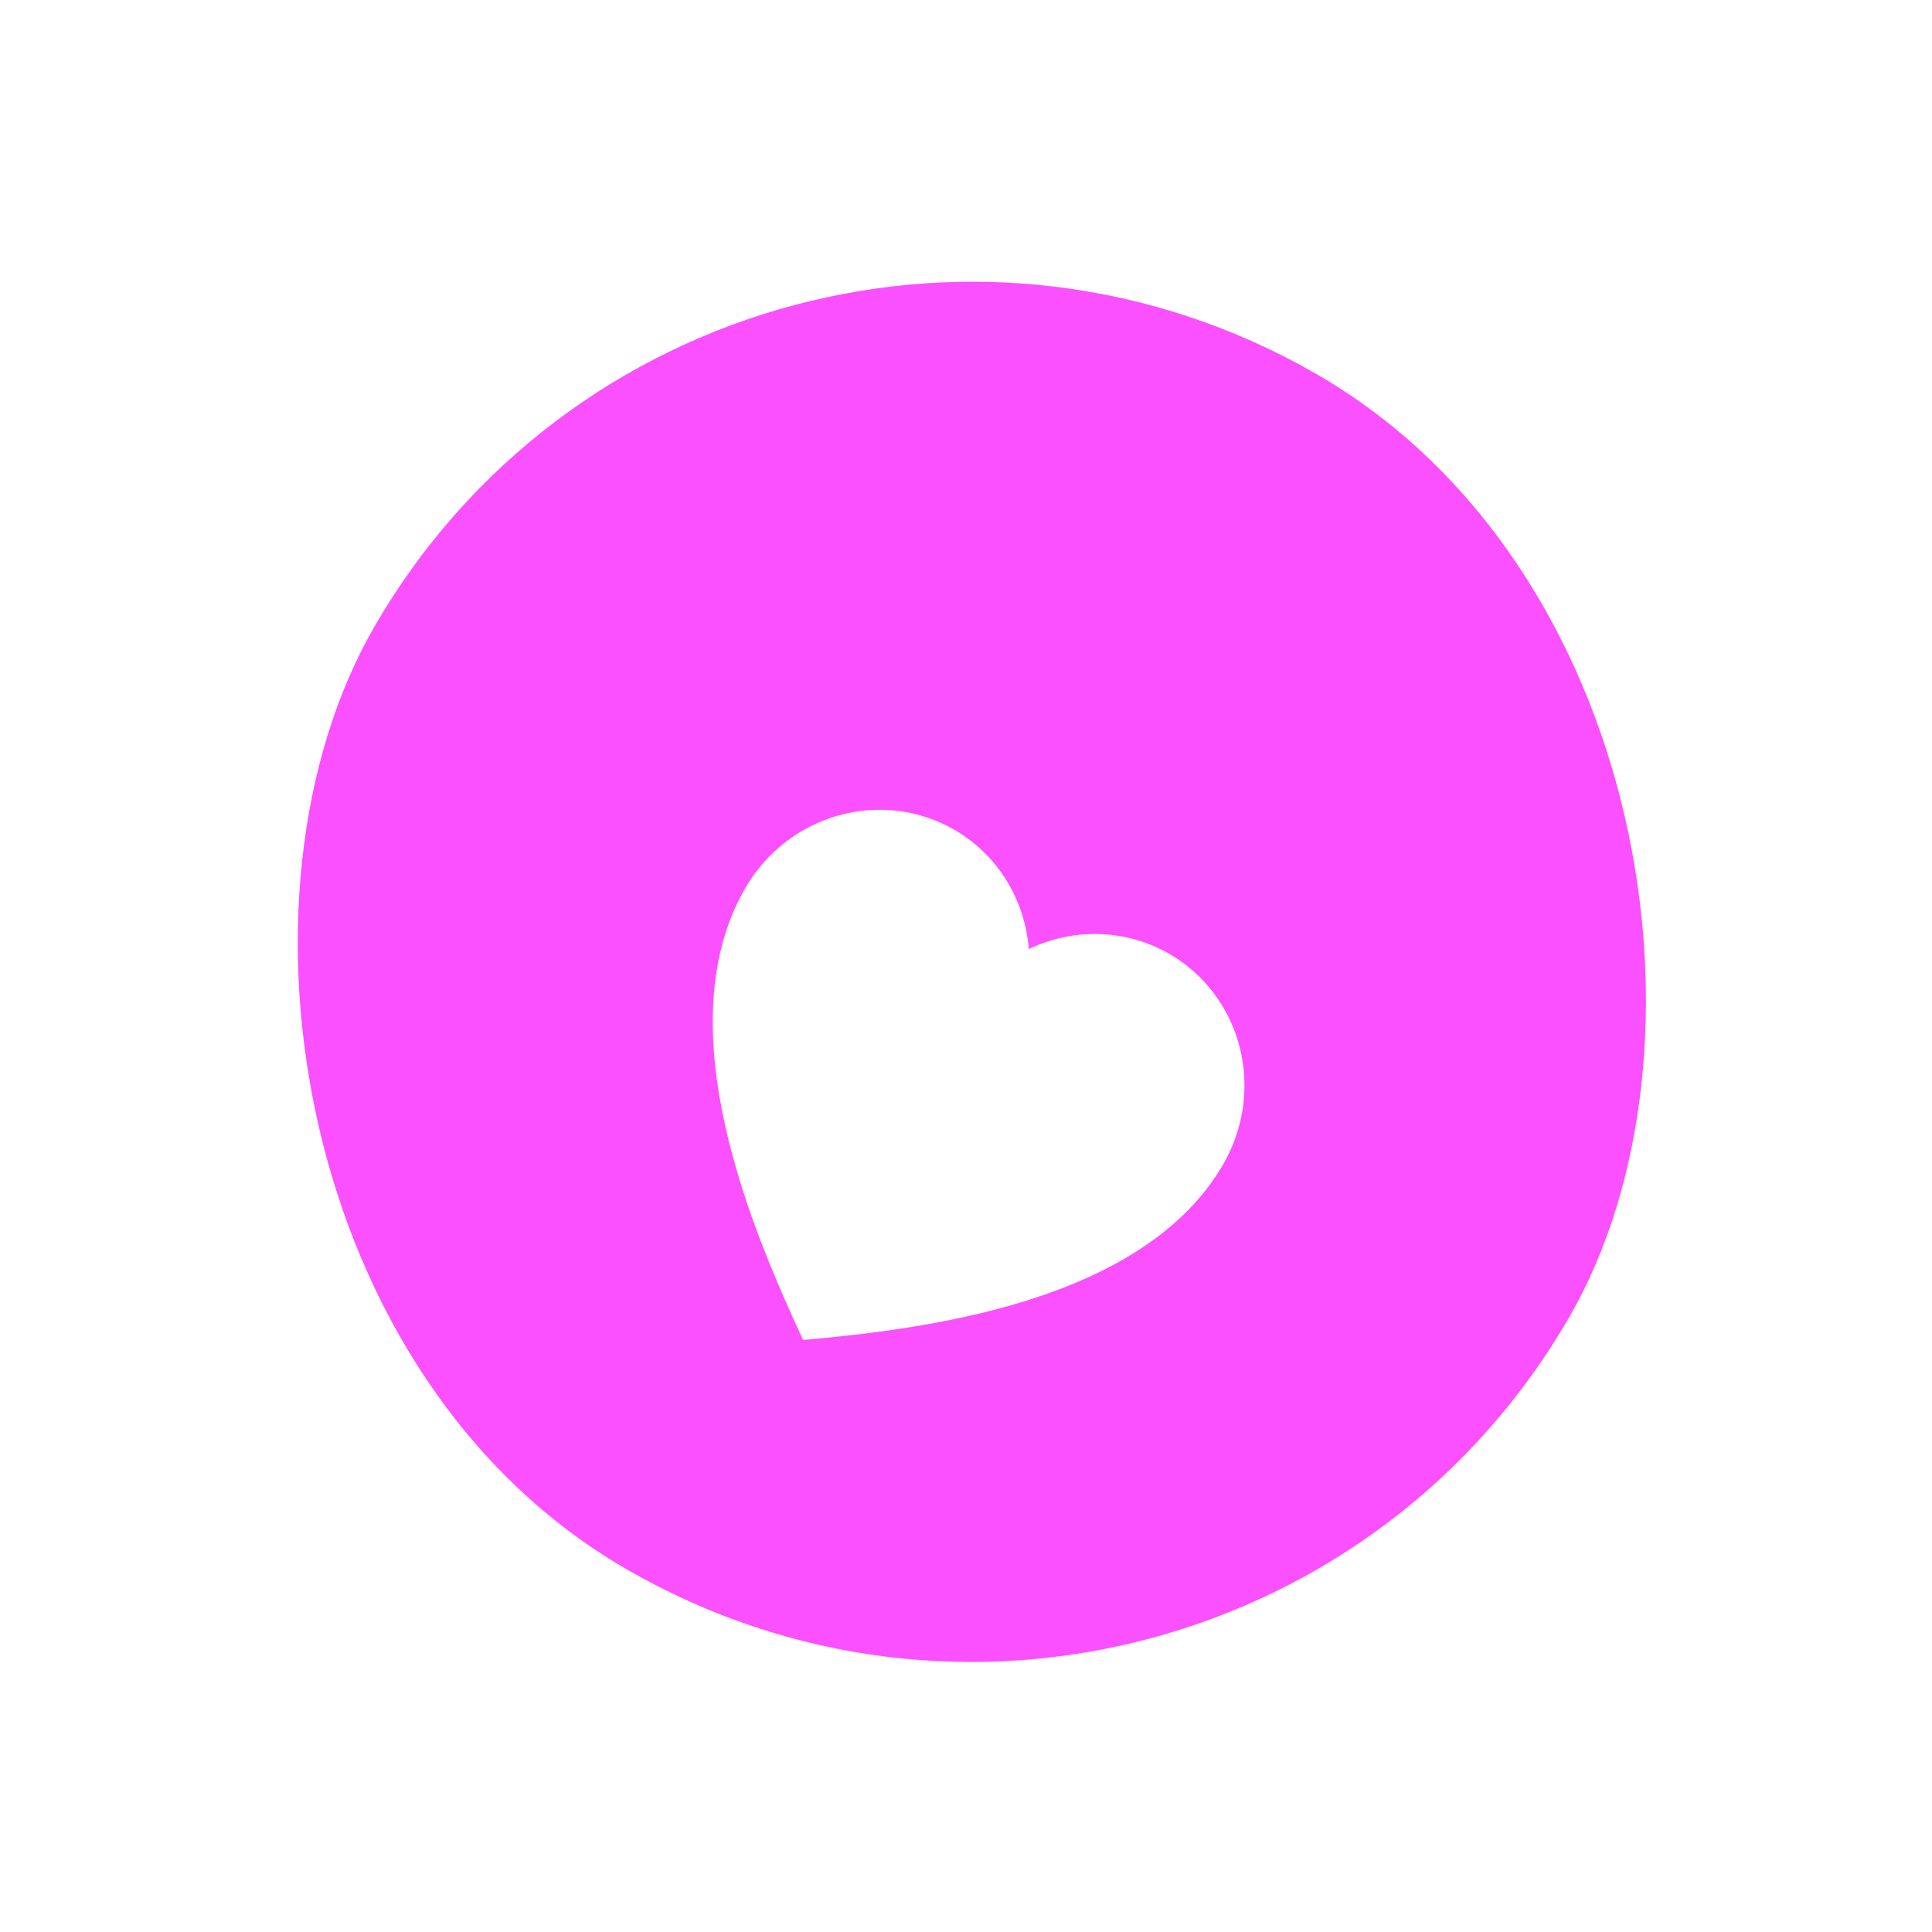 <svg width="56" height="56" viewBox="0 0 56 56" fill="none" xmlns="http://www.w3.org/2000/svg">
<rect x="20.849" y="0.849" width="40" height="40" rx="20" transform="rotate(30 20.849 0.849)" fill="#FB50FF"/>
<g filter="url(#filter0_d_1_49)">
<path d="M33.895 23.649C33.283 23.296 32.593 23.099 31.884 23.074C31.174 23.05 30.466 23.199 29.82 23.509C29.765 22.794 29.54 22.106 29.164 21.504C28.788 20.901 28.272 20.403 27.66 20.049C26.649 19.466 25.443 19.317 24.307 19.634C23.171 19.952 22.198 20.71 21.601 21.743C19.264 25.791 21.838 31.732 23.278 34.84C26.688 34.532 33.12 33.791 35.458 29.743C35.753 29.232 35.947 28.668 36.028 28.085C36.109 27.503 36.076 26.911 35.931 26.345C35.786 25.78 35.532 25.25 35.182 24.788C34.833 24.325 34.396 23.938 33.895 23.649Z" fill="white"/>
</g>
<defs>
<filter id="filter0_d_1_49" x="16.66" y="19.471" width="23.412" height="23.369" filterUnits="userSpaceOnUse" color-interpolation-filters="sRGB">
<feFlood flood-opacity="0" result="BackgroundImageFix"/>
<feColorMatrix in="SourceAlpha" type="matrix" values="0 0 0 0 0 0 0 0 0 0 0 0 0 0 0 0 0 0 127 0" result="hardAlpha"/>
<feOffset dy="4"/>
<feGaussianBlur stdDeviation="2"/>
<feComposite in2="hardAlpha" operator="out"/>
<feColorMatrix type="matrix" values="0 0 0 0 0 0 0 0 0 0 0 0 0 0 0 0 0 0 0.25 0"/>
<feBlend mode="normal" in2="BackgroundImageFix" result="effect1_dropShadow_1_49"/>
<feBlend mode="normal" in="SourceGraphic" in2="effect1_dropShadow_1_49" result="shape"/>
</filter>
</defs>
</svg>
